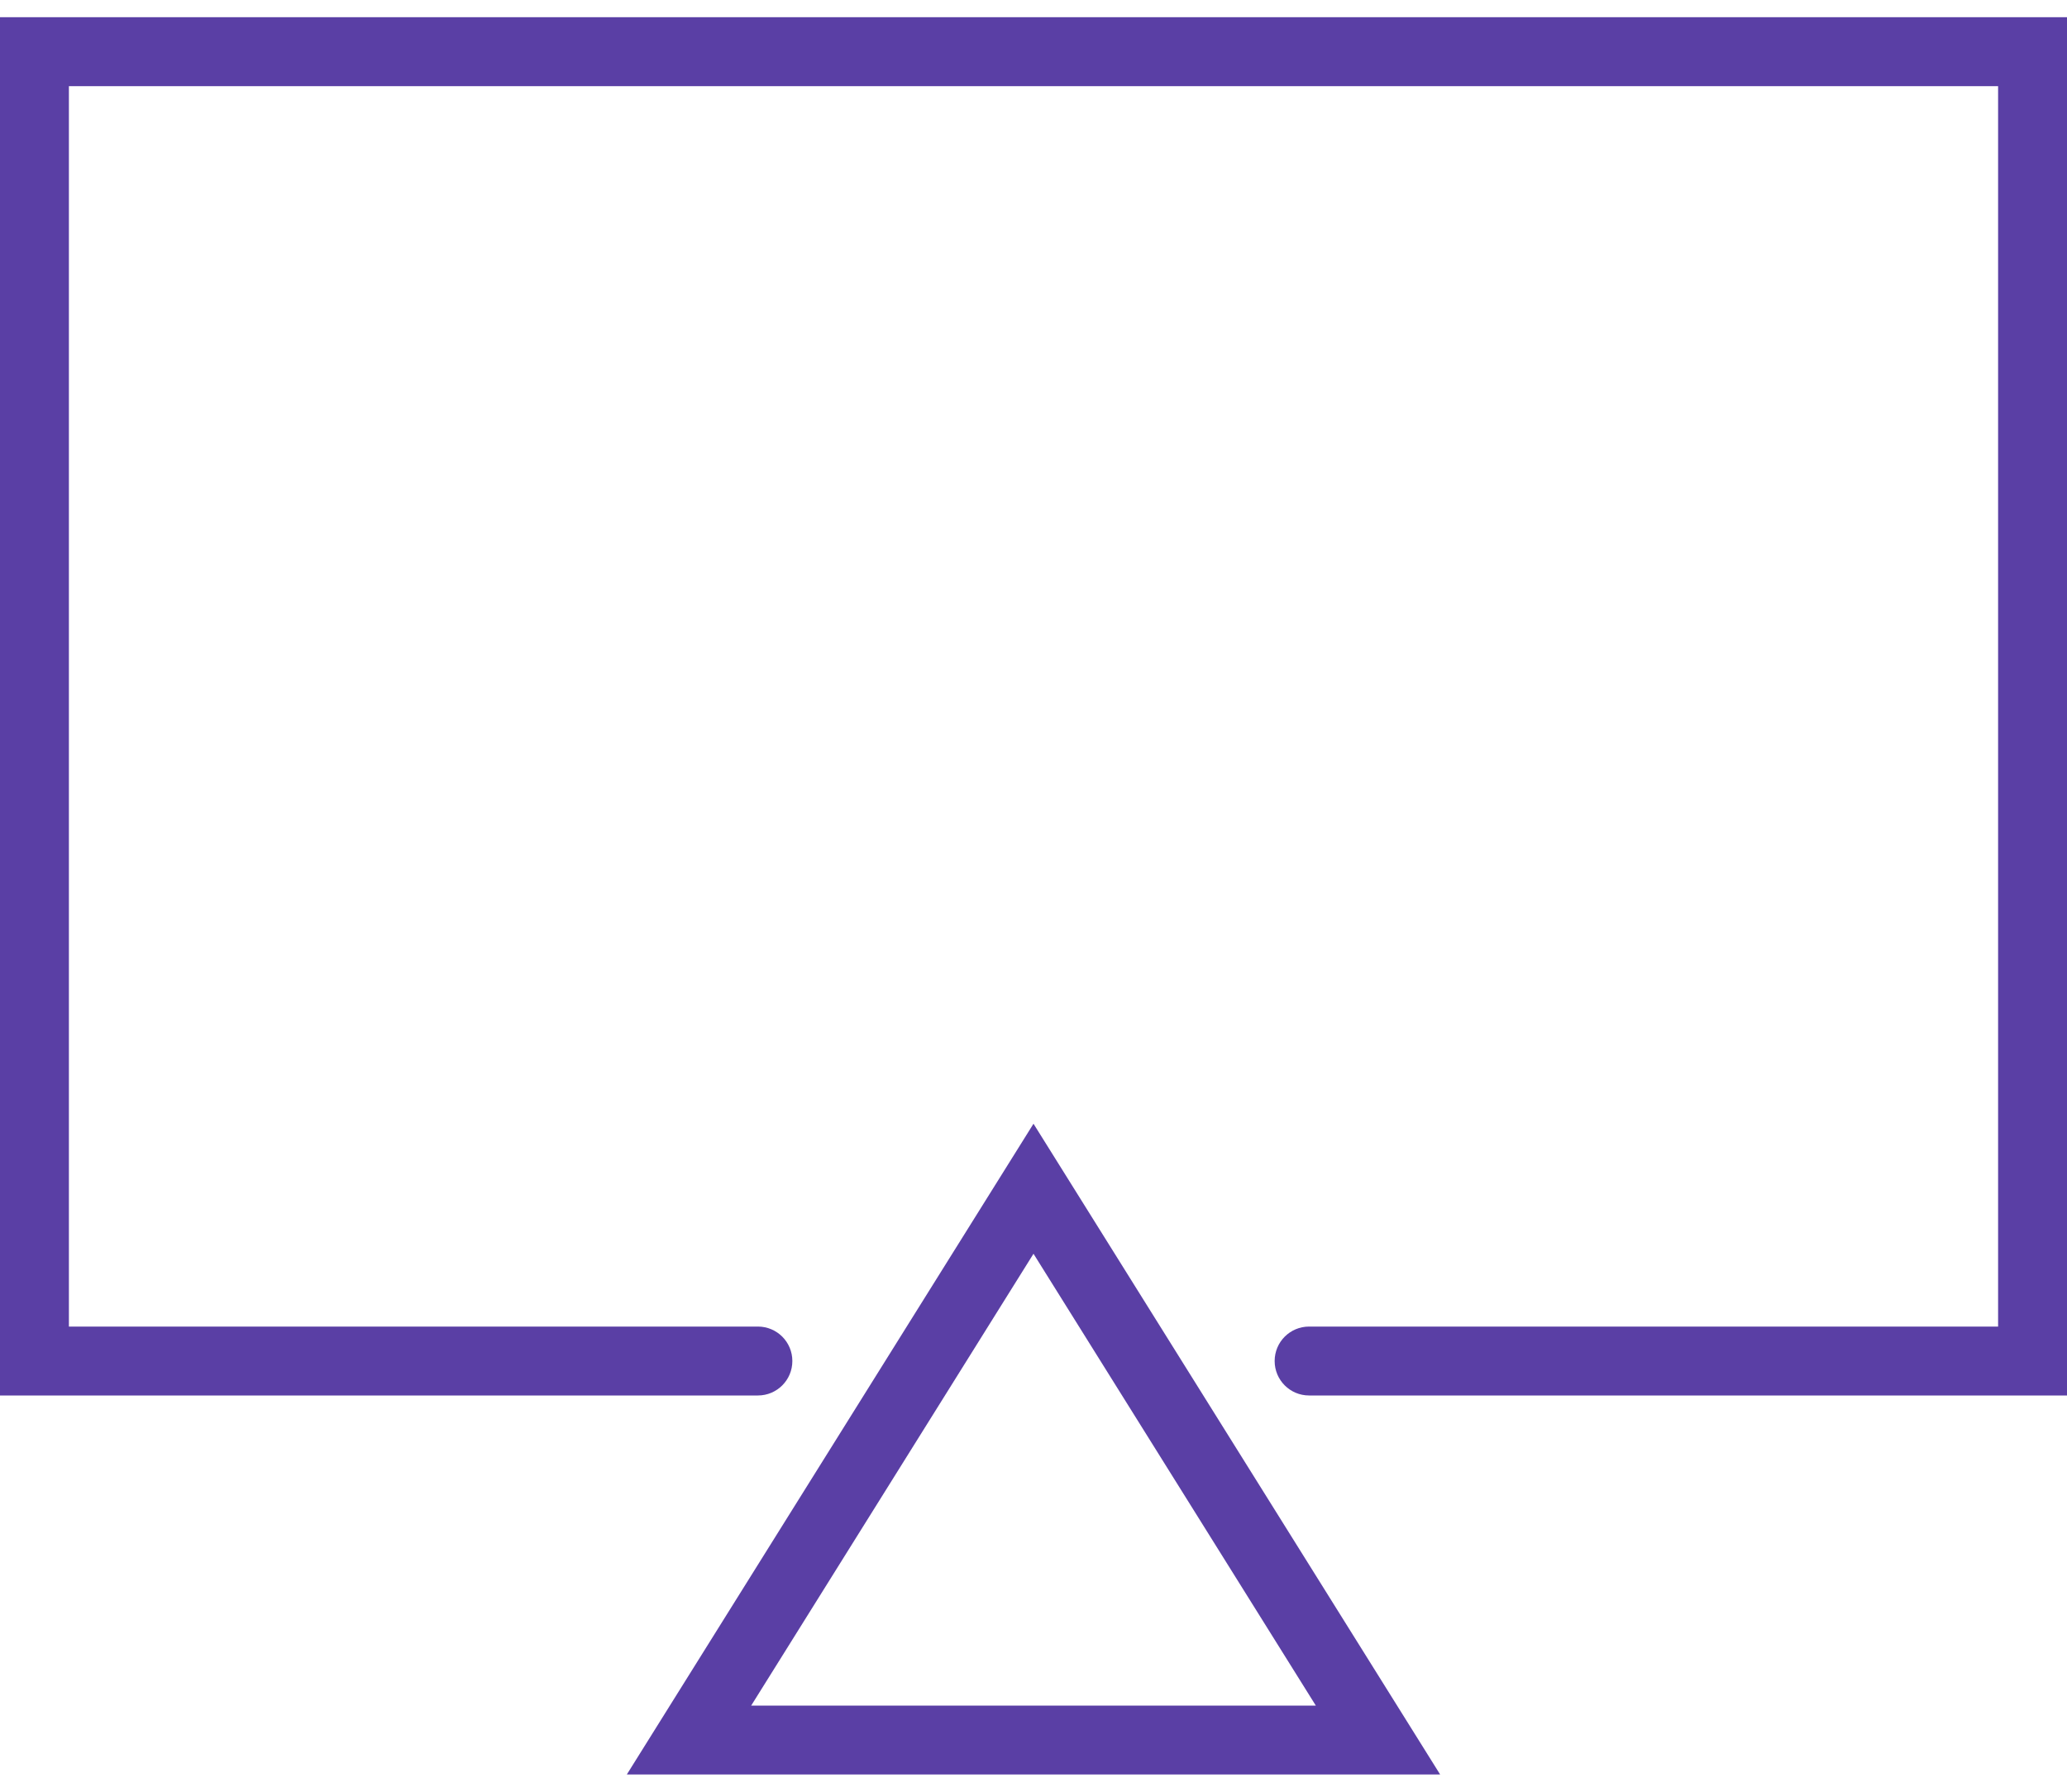 <svg width="60" height="52" viewBox="0 0 60 52" fill="none" xmlns="http://www.w3.org/2000/svg">
<path d="M18.195 51.5H41.804L30 32.613L18.195 51.5ZM21.805 49.5L30 36.387L38.195 49.5H21.805Z" fill="#5A3FA5"/>
<path d="M0 0.5V40.5H22C22.553 40.5 23 40.053 23 39.5C23 38.947 22.553 38.5 22 38.5H2V2.5H58V38.5H38C37.447 38.5 37 38.947 37 39.5C37 40.053 37.447 40.5 38 40.5H60V0.5H0Z" fill="#5A3FA5"/>
</svg>
